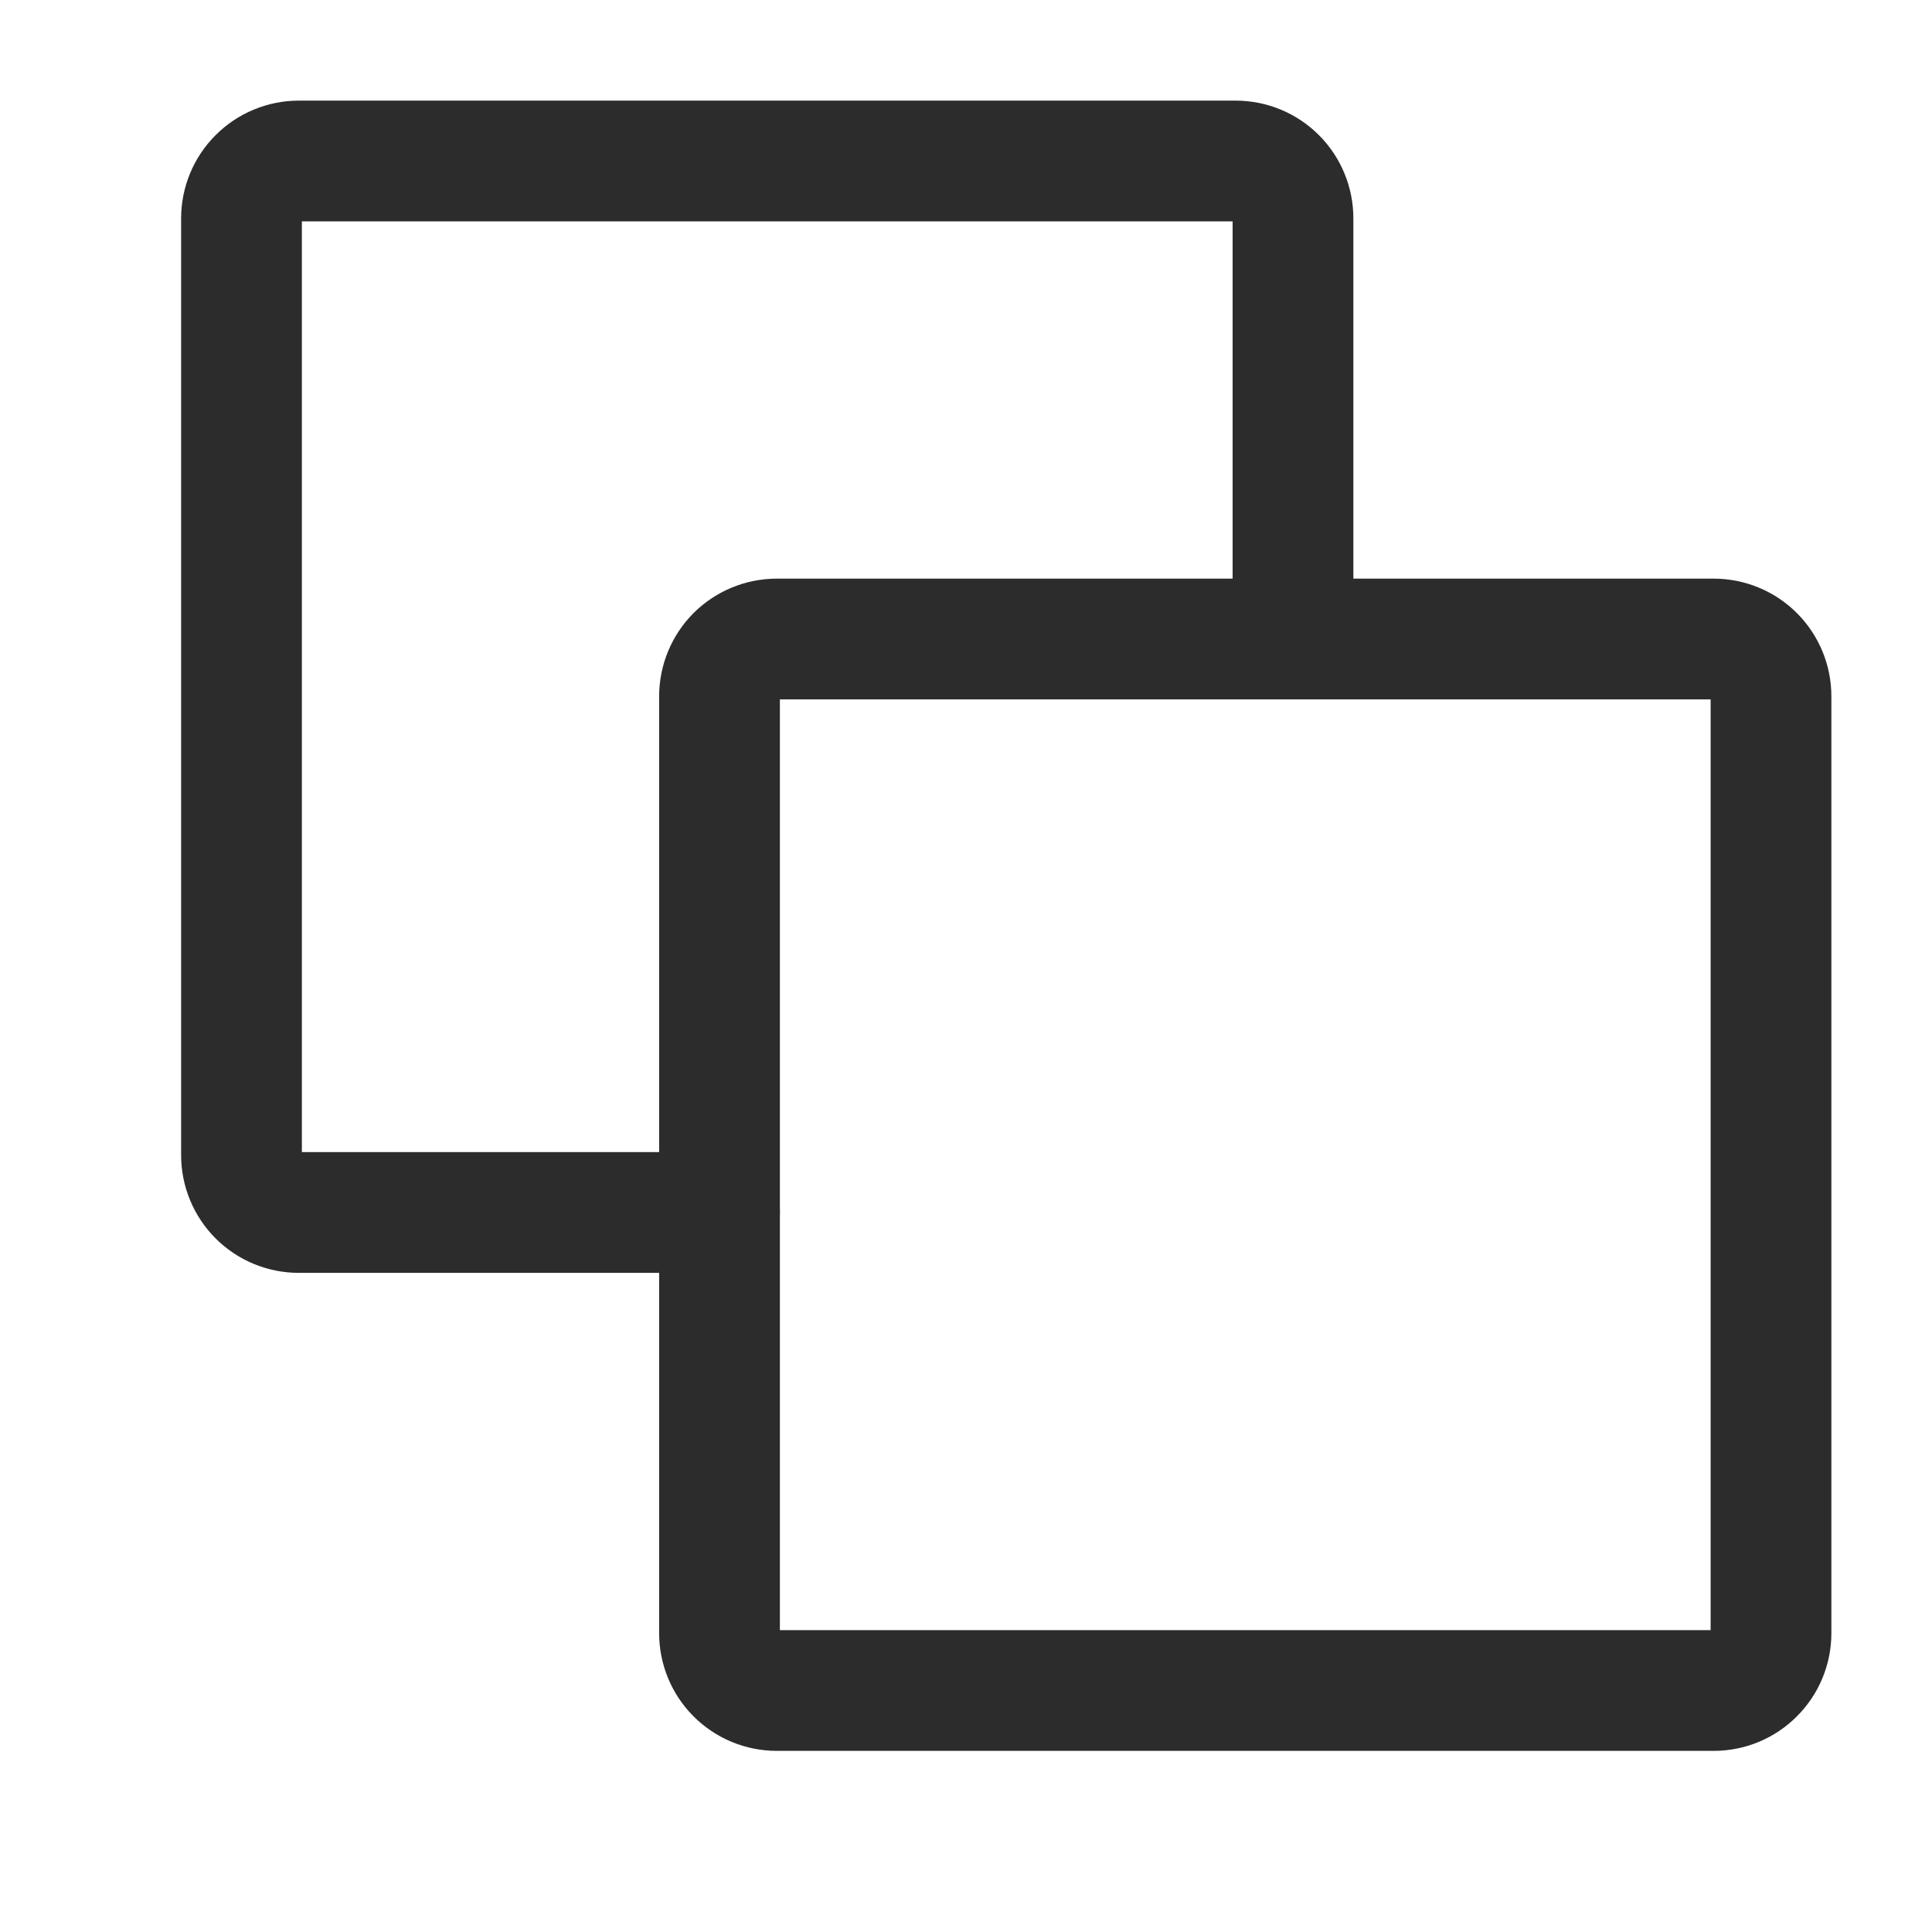 <svg width="24" height="24" viewBox="0 0 24 24" fill="none" xmlns="http://www.w3.org/2000/svg">
<path d="M21.288 21H9.65C9.461 21 9.28 20.925 9.146 20.791C9.013 20.658 8.938 20.477 8.938 20.288V8.65C8.938 8.461 9.013 8.28 9.146 8.146C9.28 8.013 9.461 7.938 9.65 7.938H21.288C21.477 7.938 21.658 8.013 21.791 8.146C21.925 8.28 22 8.461 22 8.65V20.288C22 20.477 21.925 20.658 21.791 20.791C21.658 20.925 21.477 21 21.288 21Z" stroke="#2C2C2C" stroke-width="1.5" stroke-linecap="round" stroke-linejoin="round"/>
<path d="M16.062 7.938V2.712C16.062 2.524 15.987 2.342 15.854 2.209C15.72 2.075 15.539 2 15.35 2H3.712C3.524 2 3.342 2.075 3.209 2.209C3.075 2.342 3 2.524 3 2.712V14.35C3 14.539 3.075 14.72 3.209 14.854C3.342 14.987 3.524 15.062 3.712 15.062H8.938" stroke="#2C2C2C" stroke-width="1.5" stroke-linecap="round" stroke-linejoin="round"/>
</svg>
